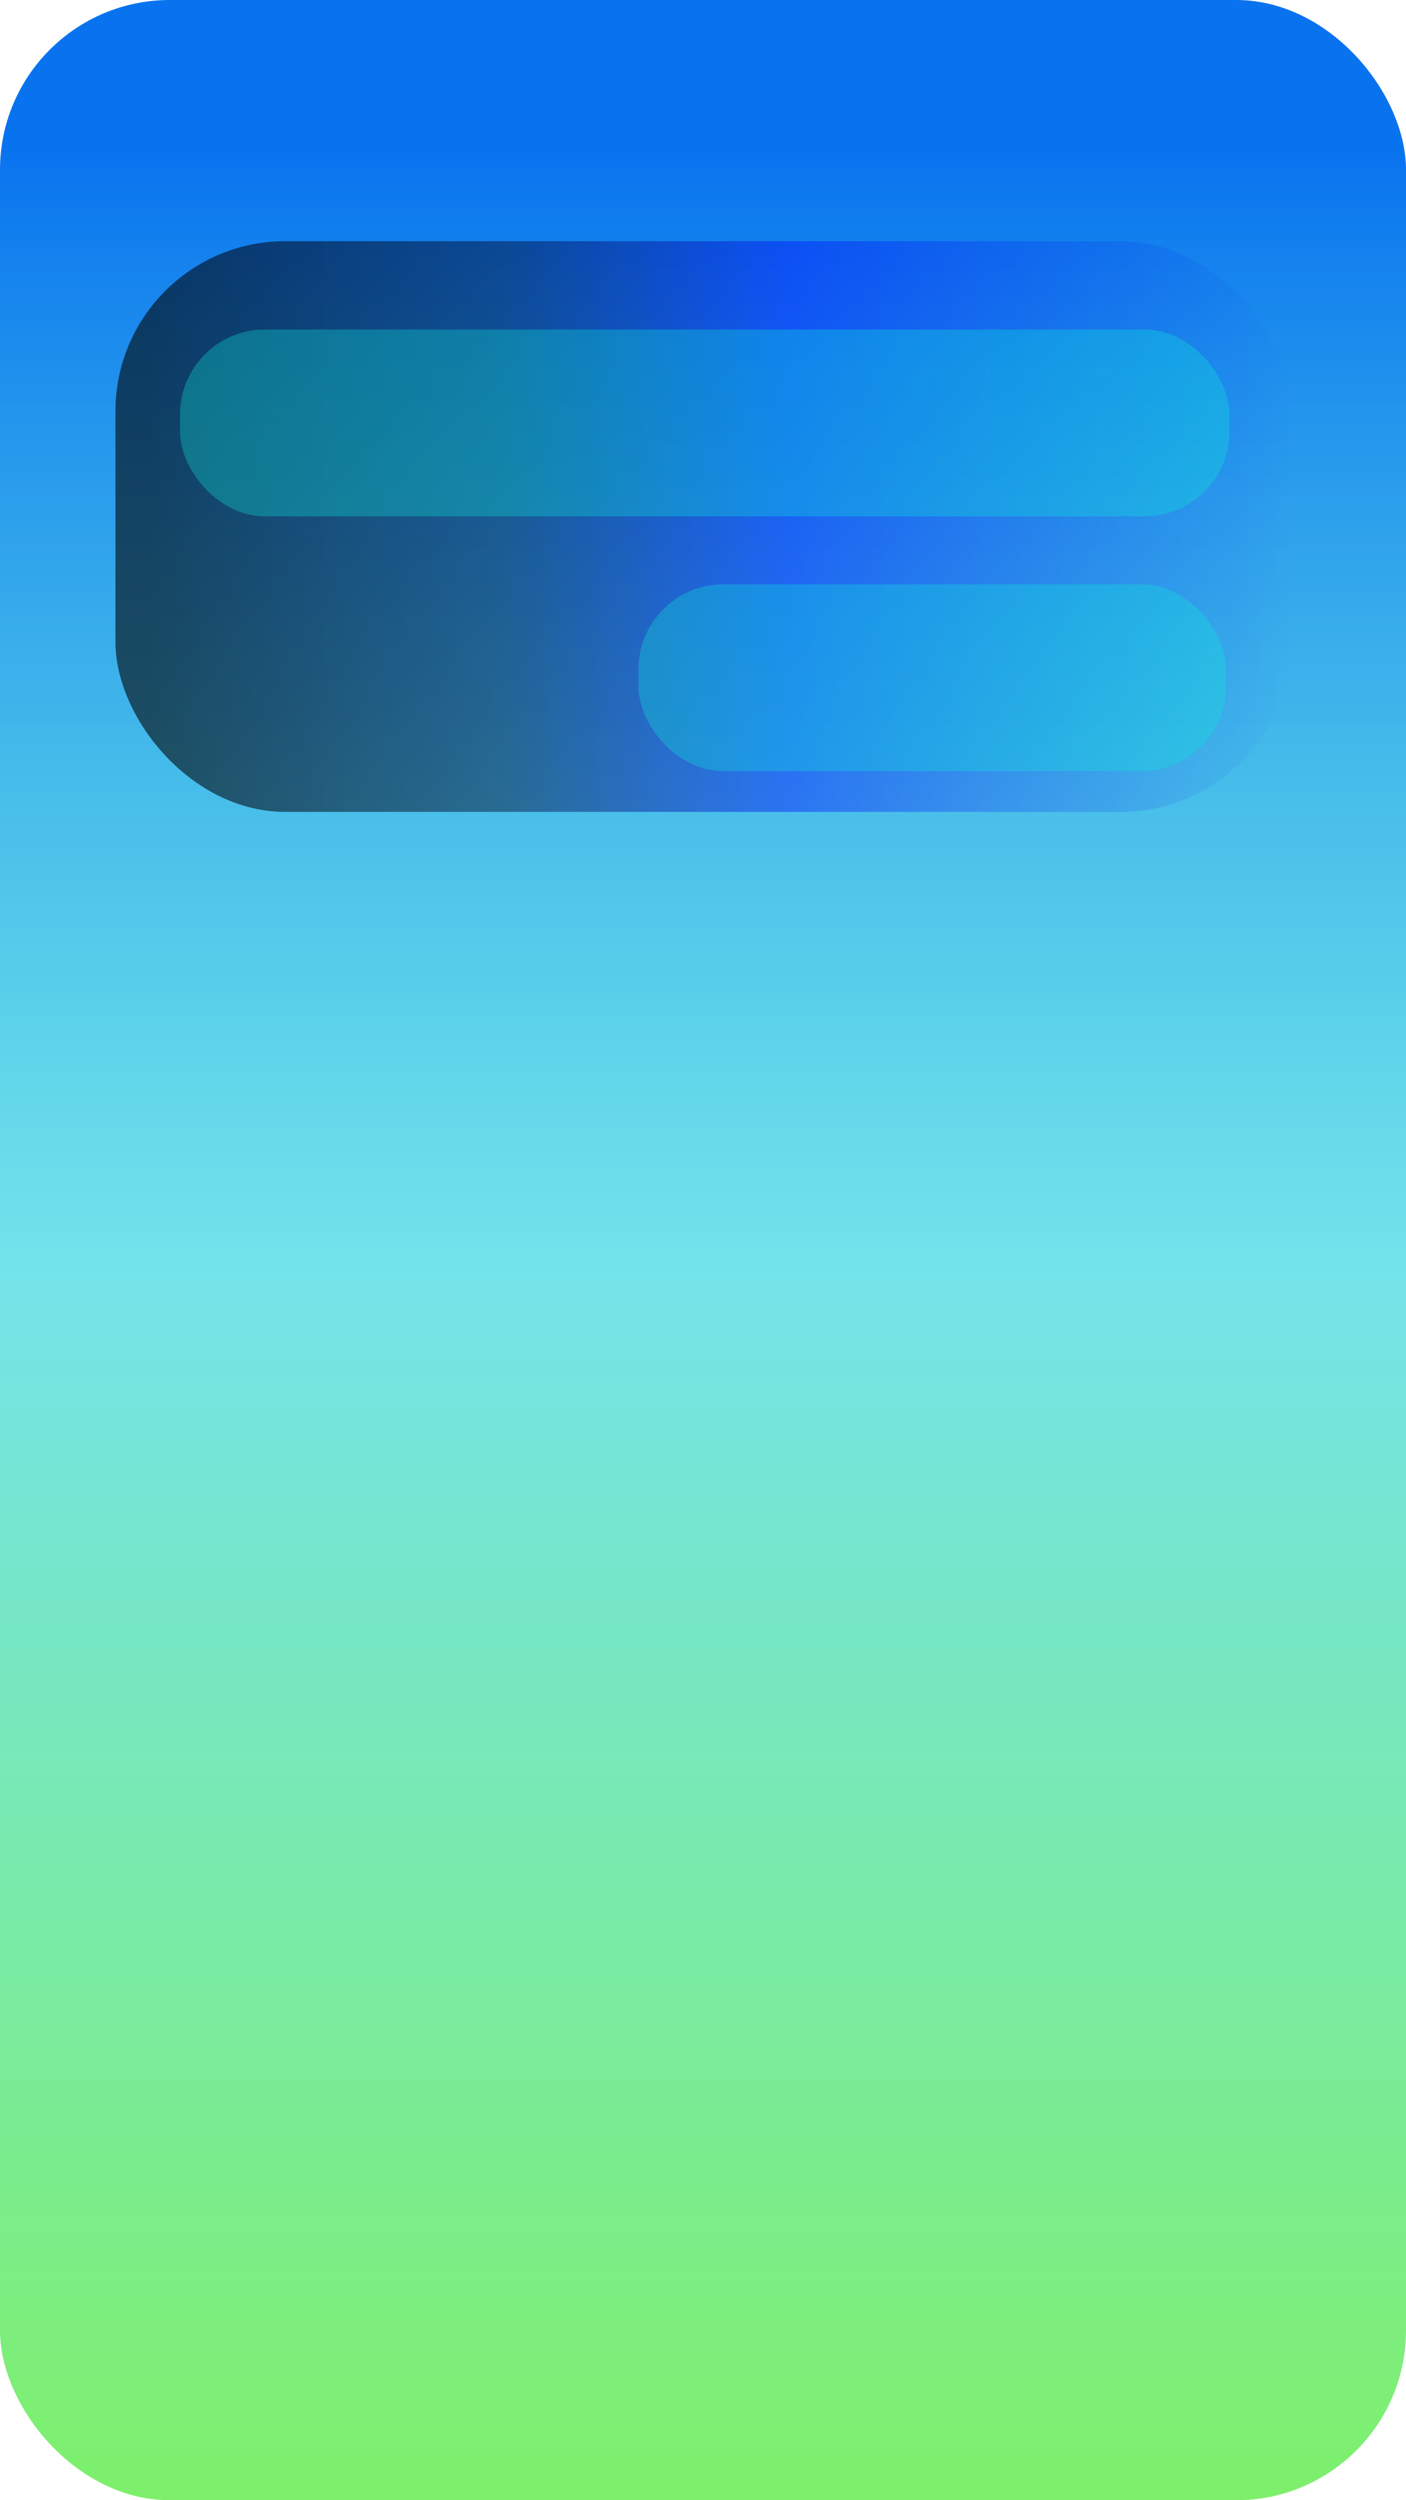 <svg width="414" height="736" viewBox="0 0 414 736" fill="none" xmlns="http://www.w3.org/2000/svg">
<rect width="414" height="736" rx="50" fill="url(#paint0_linear)"/>
<rect x="34" y="71" width="346" height="168" rx="50" fill="url(#paint1_linear)" fill-opacity="0.58"/>
<rect x="188" y="172" width="173" height="55" rx="25" fill="#0FE6D9" fill-opacity="0.32"/>
<rect x="53" y="97" width="309" height="55" rx="25" fill="#0FE6D9" fill-opacity="0.32"/>
<defs>
<linearGradient id="paint0_linear" x1="207" y1="0" x2="207" y2="736" gradientUnits="userSpaceOnUse">
<stop offset="0.059" stop-color="#0973EF"/>
<stop offset="0.509" stop-color="#13D0DC" stop-opacity="0.59"/>
<stop offset="1" stop-color="#20E400" stop-opacity="0.58"/>
</linearGradient>
<linearGradient id="paint1_linear" x1="380" y1="155" x2="34" y2="155" gradientUnits="userSpaceOnUse">
<stop stop-color="#0009DB" stop-opacity="0"/>
<stop offset="0.235" stop-color="#020BEE" stop-opacity="0.373"/>
<stop offset="0.427" stop-color="#030DFF" stop-opacity="0.72"/>
<stop offset="0.669" stop-color="#000224" stop-opacity="0.76"/>
<stop offset="0.971"/>
</linearGradient>
</defs>
</svg>
